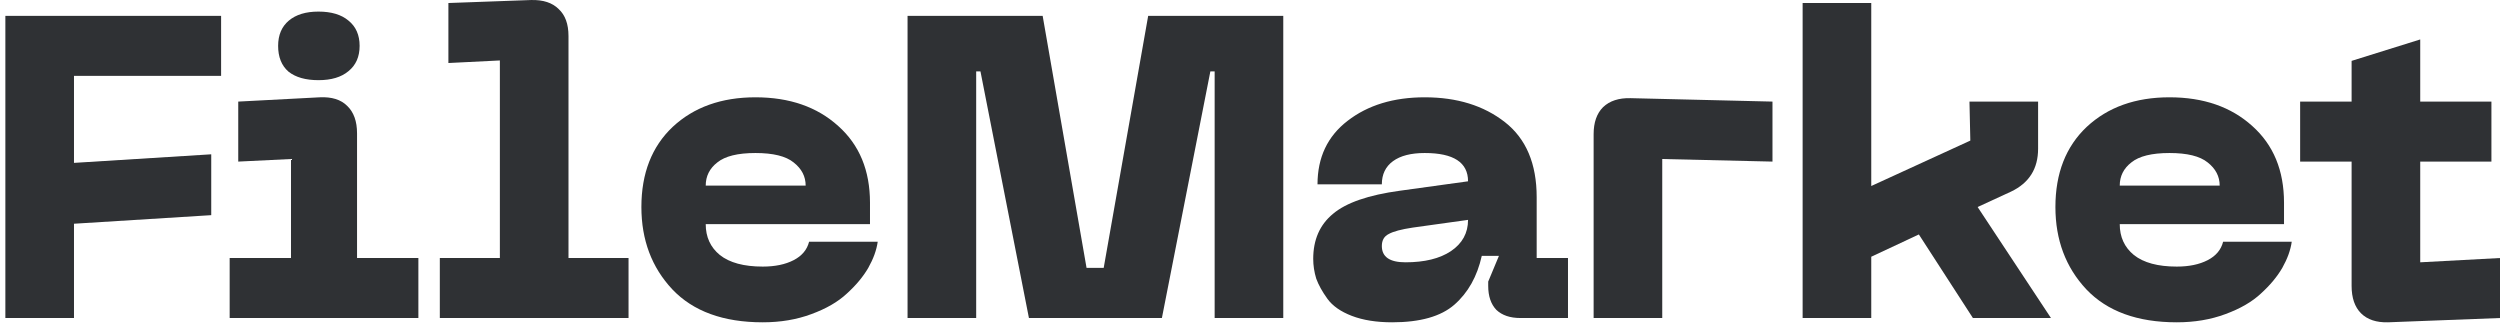 <svg width="406" height="53" viewBox="0 0 406 53" fill="none" xmlns="http://www.w3.org/2000/svg">
<path d="M0.871 51.646V2.578H35.907V12.322H12.016V26.451L34.305 25.059V34.942L12.016 36.334V51.646H0.871Z" fill="#2F3134"/>
<path d="M56.591 11.557C55.431 12.531 53.805 13.018 51.716 13.018C49.626 13.018 48.001 12.554 46.84 11.626C45.725 10.652 45.168 9.26 45.168 7.45C45.168 5.687 45.749 4.318 46.91 3.344C48.071 2.369 49.672 1.882 51.716 1.882C53.805 1.882 55.431 2.369 56.591 3.344C57.799 4.318 58.402 5.687 58.402 7.45C58.402 9.213 57.799 10.582 56.591 11.557ZM37.297 51.646V41.902H47.258V25.825L38.691 26.242V16.498L51.925 15.802C53.875 15.709 55.361 16.173 56.382 17.194C57.45 18.215 57.984 19.7 57.984 21.649V41.902H67.945V51.646H37.297Z" fill="#2F3134"/>
<path d="M71.427 51.646V41.902H81.179V9.817L72.82 10.234V0.49L86.263 0.003C88.214 -0.043 89.7 0.444 90.721 1.465C91.789 2.439 92.323 3.901 92.323 5.849V41.902H102.075V51.646H71.427Z" fill="#2F3134"/>
<path d="M104.162 33.62C104.162 28.145 105.857 23.806 109.246 20.605C112.683 17.403 117.164 15.802 122.689 15.802C128.215 15.802 132.696 17.357 136.132 20.465C139.569 23.528 141.287 27.681 141.287 32.924V36.404H114.61C114.61 38.492 115.376 40.162 116.908 41.415C118.487 42.668 120.809 43.294 123.873 43.294C125.87 43.294 127.542 42.946 128.888 42.25C130.235 41.554 131.071 40.557 131.396 39.257H142.54C142.355 40.603 141.844 42.018 141.008 43.503C140.172 44.941 139.011 46.333 137.525 47.679C136.086 49.025 134.159 50.138 131.744 51.02C129.376 51.901 126.752 52.342 123.873 52.342C117.465 52.342 112.566 50.556 109.177 46.983C105.833 43.41 104.162 38.956 104.162 33.62ZM114.61 30.14H130.839C130.839 28.655 130.189 27.402 128.888 26.381C127.635 25.361 125.568 24.85 122.689 24.85C119.81 24.85 117.744 25.361 116.49 26.381C115.237 27.356 114.61 28.609 114.61 30.14Z" fill="#2F3134"/>
<path d="M147.387 51.646V2.578H169.328L176.455 43.5H179.241L186.463 2.578H208.403V51.646H197.259V11.6H196.562L188.692 51.646H167.099L159.228 11.6H158.532V51.646H147.387Z" fill="#2F3134"/>
<path d="M213.267 42.041C213.267 38.933 214.335 36.497 216.471 34.733C218.607 32.924 222.229 31.671 227.337 30.975L238.411 29.444C238.411 26.381 236.066 24.85 231.376 24.85C229.148 24.85 227.429 25.291 226.222 26.173C225.015 27.054 224.411 28.307 224.411 29.931H213.963C213.963 25.569 215.588 22.136 218.839 19.63C222.136 17.078 226.315 15.802 231.376 15.802C236.624 15.802 240.965 17.148 244.402 19.839C247.838 22.53 249.556 26.59 249.556 32.019V41.902H254.641V51.646H246.909C245.237 51.646 243.937 51.205 243.008 50.324C242.126 49.396 241.685 48.097 241.685 46.426V45.73L243.426 41.554H240.64C239.897 44.895 238.411 47.54 236.182 49.489C234 51.391 230.633 52.342 226.083 52.342C223.529 52.342 221.346 51.994 219.535 51.298C217.724 50.602 216.401 49.674 215.565 48.514C214.729 47.354 214.126 46.264 213.754 45.243C213.429 44.176 213.267 43.109 213.267 42.041ZM224.411 39.953C224.411 41.717 225.688 42.598 228.242 42.598C231.353 42.598 233.814 41.995 235.625 40.789C237.483 39.536 238.411 37.842 238.411 35.708L229.426 36.961C227.569 37.239 226.269 37.587 225.526 38.005C224.783 38.376 224.411 39.025 224.411 39.953Z" fill="#2F3134"/>
<path d="M258.805 51.646V21.788C258.805 19.885 259.316 18.424 260.337 17.403C261.405 16.382 262.891 15.895 264.795 15.941L287.85 16.498V26.242L269.949 25.825V51.646H258.805Z" fill="#2F3134"/>
<path d="M320.4 51.646L311.623 38.074L303.892 41.693V51.646H292.747V0.49H303.892V30.209L319.982 22.832L319.842 16.498H330.987V24.154C330.987 27.402 329.524 29.722 326.599 31.114L321.166 33.62L333.076 51.646H320.4Z" fill="#2F3134"/>
<path d="M333.799 33.62C333.799 28.145 335.494 23.806 338.884 20.605C342.32 17.403 346.801 15.802 352.327 15.802C357.853 15.802 362.334 17.357 365.77 20.465C369.206 23.528 370.924 27.681 370.924 32.924V36.404H344.247C344.247 38.492 345.013 40.162 346.546 41.415C348.124 42.668 350.446 43.294 353.511 43.294C355.508 43.294 357.179 42.946 358.526 42.25C359.872 41.554 360.708 40.557 361.033 39.257H372.178C371.992 40.603 371.481 42.018 370.645 43.503C369.81 44.941 368.649 46.333 367.163 47.679C365.723 49.025 363.796 50.138 361.382 51.02C359.013 51.901 356.39 52.342 353.511 52.342C347.103 52.342 342.204 50.556 338.814 46.983C335.471 43.41 333.799 38.956 333.799 33.62ZM344.247 30.14H360.476C360.476 28.655 359.826 27.402 358.526 26.381C357.272 25.361 355.206 24.85 352.327 24.85C349.448 24.85 347.381 25.361 346.128 26.381C344.874 27.356 344.247 28.609 344.247 30.14Z" fill="#2F3134"/>
<path d="M393.045 42.598L406 41.902V51.646L387.821 52.342C385.917 52.389 384.454 51.901 383.433 50.881C382.411 49.86 381.9 48.375 381.9 46.426V26.242H373.542V16.498H381.9V9.886L393.045 6.406V16.498H404.607V26.242H393.045V42.598Z" fill="#2F3134"/>
</svg>
